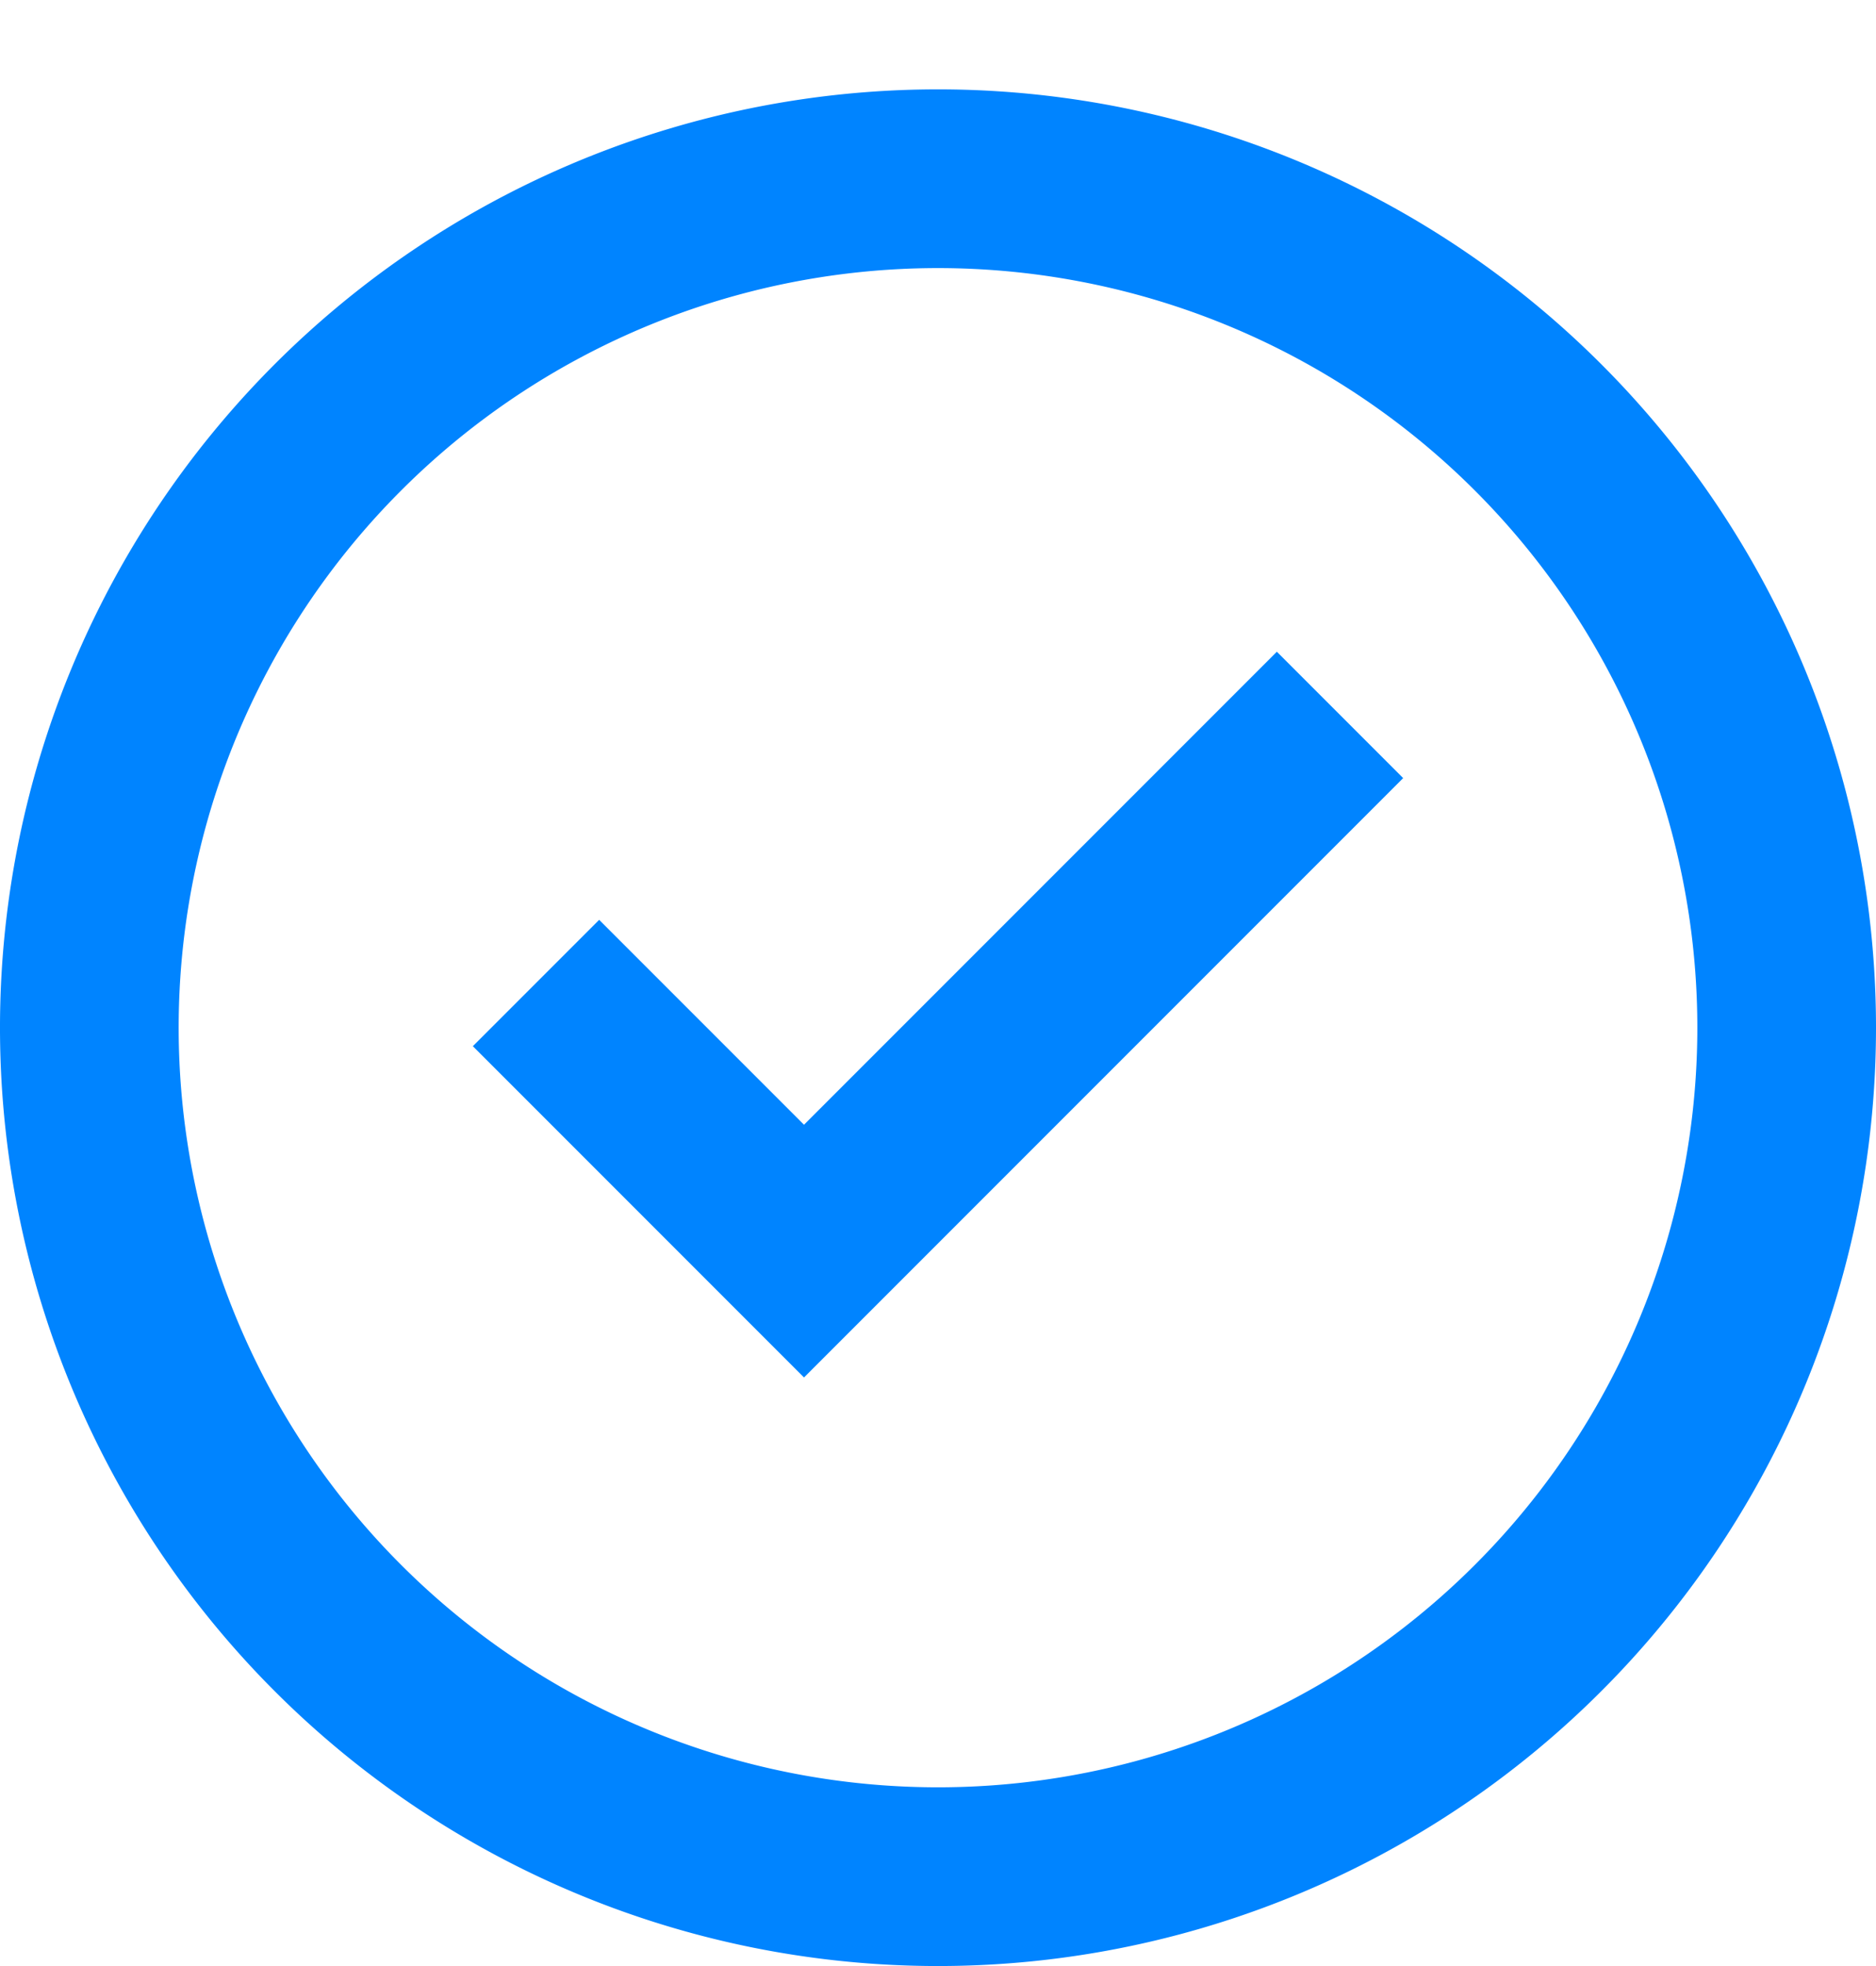 <svg id="Layer_1" data-name="Layer 1" xmlns="http://www.w3.org/2000/svg" viewBox="0 0 21 22"><defs><style>.cls-1{fill:#0084ff}</style></defs><path class="cls-1" d="M10.5 1A10.5 10.5 0 1 0 21 11.5 10.5 10.5 0 0 0 10.5 1Zm0 19a8.5 8.5 0 1 1 8.5-8.5 8.5 8.5 0 0 1-8.5 8.5Z"/><path class="cls-1" d="m9 15.414-3.707-3.707 1.414-1.414L9 12.586l5.293-5.293 1.414 1.414L9 15.414z"/></svg>
